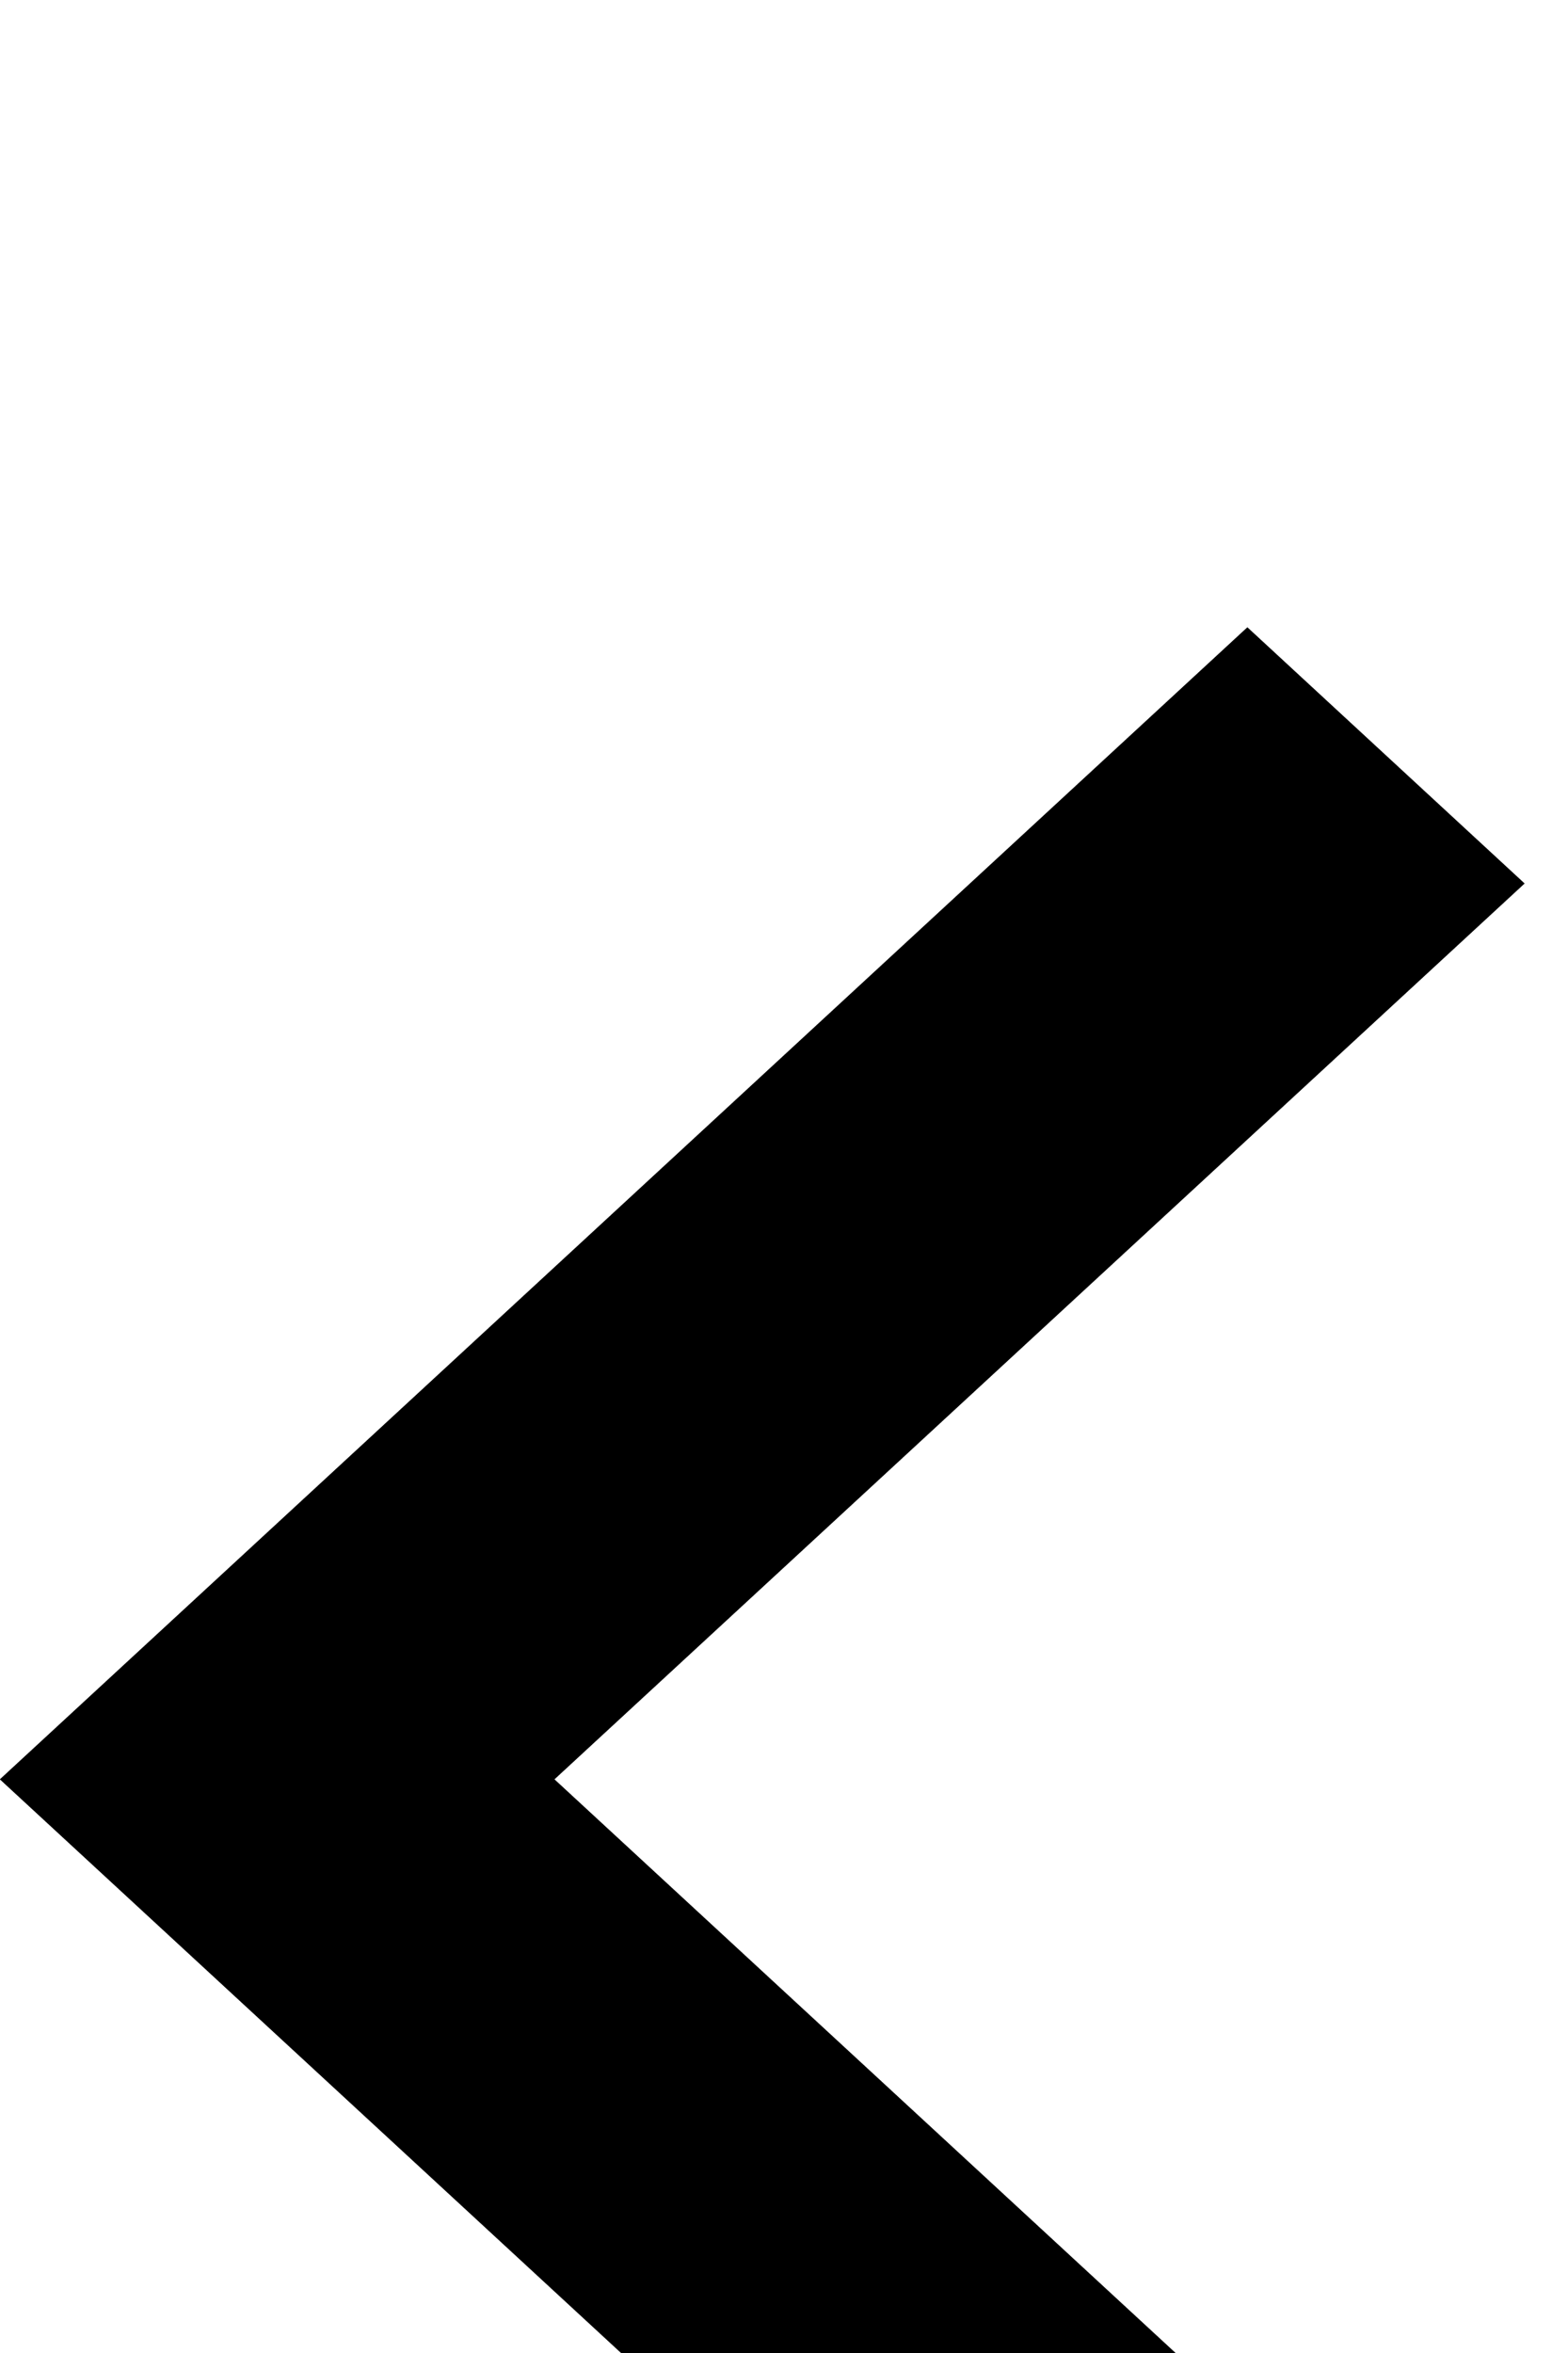 <svg width="10" height="15" viewBox="0 0 10 15" fill="none" xmlns="http://www.w3.org/2000/svg">
<g filter="url(#filter0_d_1405_250)">
<path d="M3.535 7.343L9.723 13.055L7.955 14.686L0 7.343L7.955 0L9.723 1.632L3.535 7.343Z" fill="black"/>
<path d="M3.196 6.976L2.798 7.343L3.196 7.71L8.985 13.055L7.955 14.006L0.737 7.343L7.955 0.68L8.985 1.632L3.196 6.976Z" stroke="black"/>
</g>
<defs>
<filter id="filter0_d_1405_250" x="-4" y="0" width="17.723" height="22.686" filterUnits="userSpaceOnUse" color-interpolation-filters="sRGB">
<feFlood flood-opacity="0" result="BackgroundImageFix"/>
<feColorMatrix in="SourceAlpha" type="matrix" values="0 0 0 0 0 0 0 0 0 0 0 0 0 0 0 0 0 0 127 0" result="hardAlpha"/>
<feOffset dy="4"/>
<feGaussianBlur stdDeviation="2"/>
<feComposite in2="hardAlpha" operator="out"/>
<feColorMatrix type="matrix" values="0 0 0 0 0 0 0 0 0 0 0 0 0 0 0 0 0 0 0.25 0"/>
<feBlend mode="normal" in2="BackgroundImageFix" result="effect1_dropShadow_1405_250"/>
<feBlend mode="normal" in="SourceGraphic" in2="effect1_dropShadow_1405_250" result="shape"/>
</filter>
</defs>
</svg>
